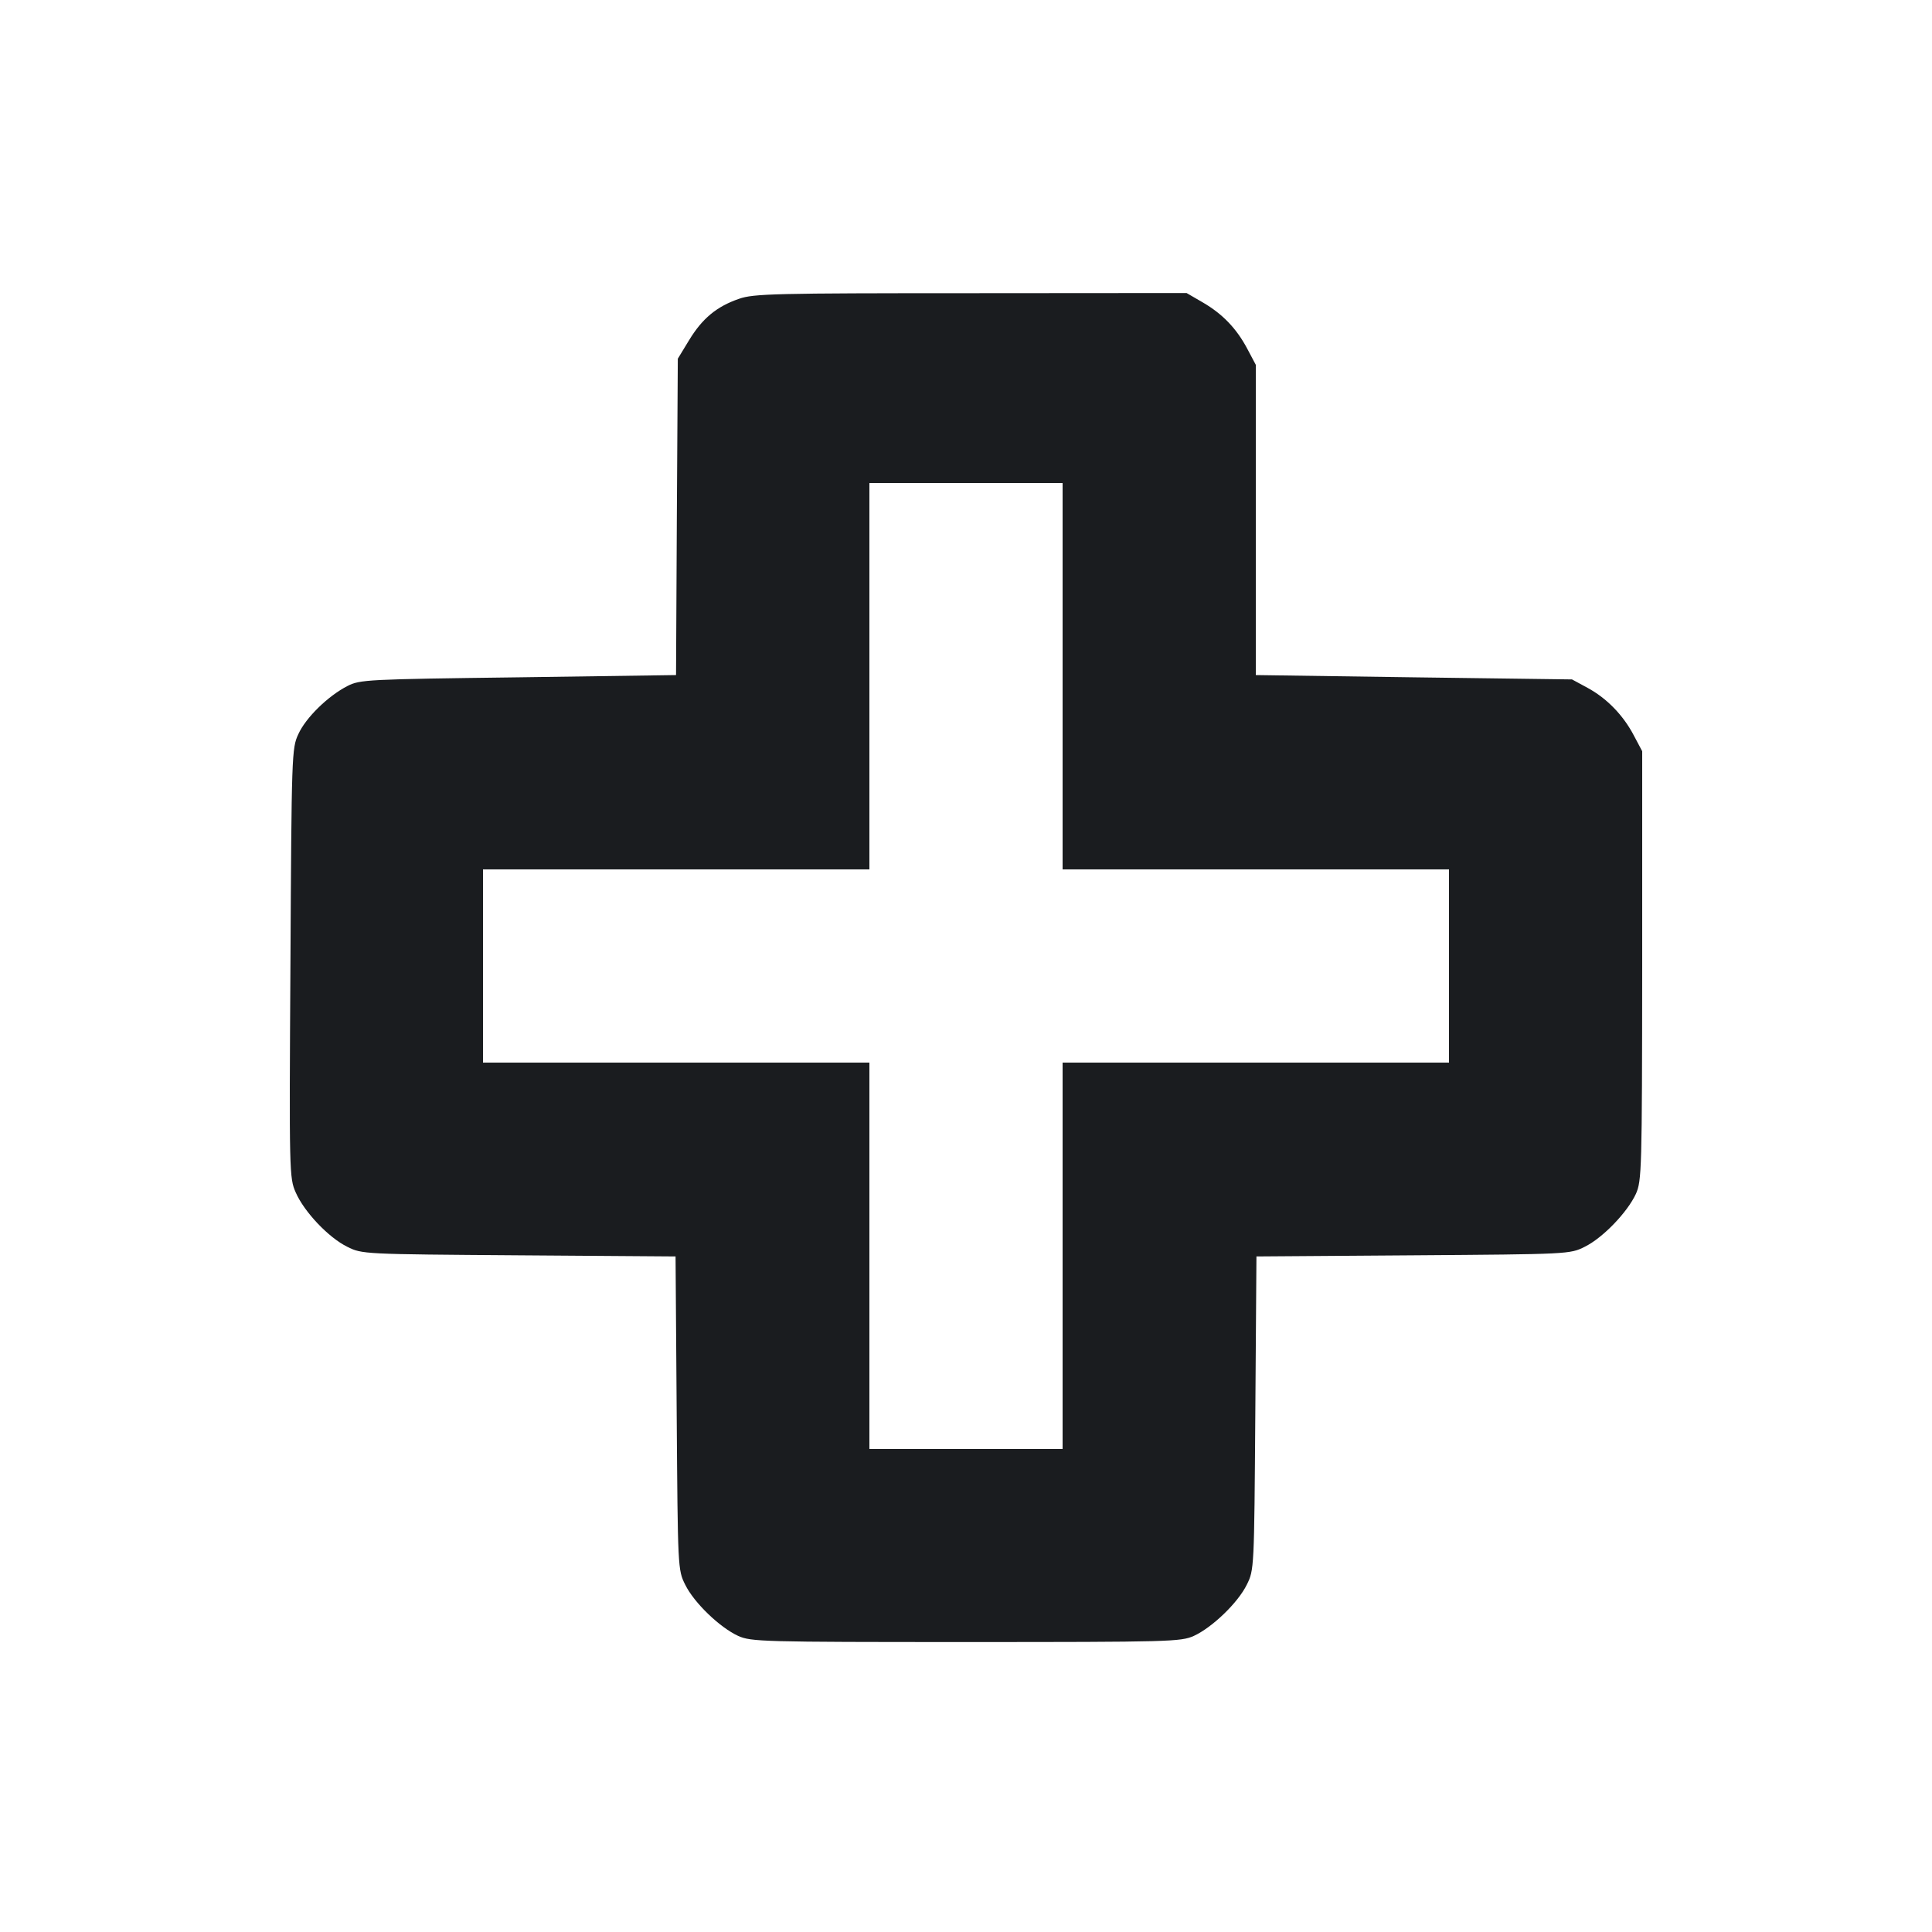 <svg width="12" height="12" viewBox="0 0 12 12" fill="none" xmlns="http://www.w3.org/2000/svg"><path d="M4.590 1.856 C 4.451 1.904,4.362 1.978,4.280 2.113 L 4.210 2.228 4.204 3.211 L 4.199 4.193 3.219 4.207 C 2.280 4.219,2.236 4.221,2.158 4.261 C 2.037 4.323,1.899 4.458,1.853 4.560 C 1.812 4.647,1.811 4.688,1.804 5.982 C 1.796 7.287,1.797 7.317,1.837 7.407 C 1.890 7.528,2.041 7.687,2.157 7.744 C 2.249 7.790,2.256 7.790,3.223 7.797 L 4.196 7.804 4.203 8.777 C 4.210 9.744,4.210 9.751,4.256 9.843 C 4.311 9.955,4.470 10.108,4.585 10.161 C 4.666 10.197,4.731 10.199,6.000 10.199 C 7.269 10.199,7.334 10.197,7.415 10.161 C 7.530 10.108,7.689 9.955,7.744 9.843 C 7.790 9.751,7.790 9.744,7.797 8.777 L 7.804 7.804 8.777 7.797 C 9.744 7.790,9.751 7.790,9.843 7.744 C 9.955 7.689,10.108 7.530,10.161 7.415 C 10.197 7.334,10.199 7.269,10.200 5.998 L 10.200 4.666 10.148 4.568 C 10.082 4.442,9.980 4.337,9.860 4.272 L 9.764 4.220 8.782 4.207 L 7.800 4.193 7.800 3.230 L 7.800 2.266 7.748 2.168 C 7.681 2.041,7.594 1.950,7.470 1.878 L 7.370 1.820 6.030 1.821 C 4.812 1.821,4.681 1.824,4.590 1.856 M6.600 4.200 L 6.600 5.400 7.800 5.400 L 9.000 5.400 9.000 6.000 L 9.000 6.600 7.800 6.600 L 6.600 6.600 6.600 7.800 L 6.600 9.000 6.000 9.000 L 5.400 9.000 5.400 7.800 L 5.400 6.600 4.200 6.600 L 3.000 6.600 3.000 6.000 L 3.000 5.400 4.200 5.400 L 5.400 5.400 5.400 4.200 L 5.400 3.000 6.000 3.000 L 6.600 3.000 6.600 4.200 " fill="#1A1C1F" stroke="none" fill-rule="evenodd"></path></svg>